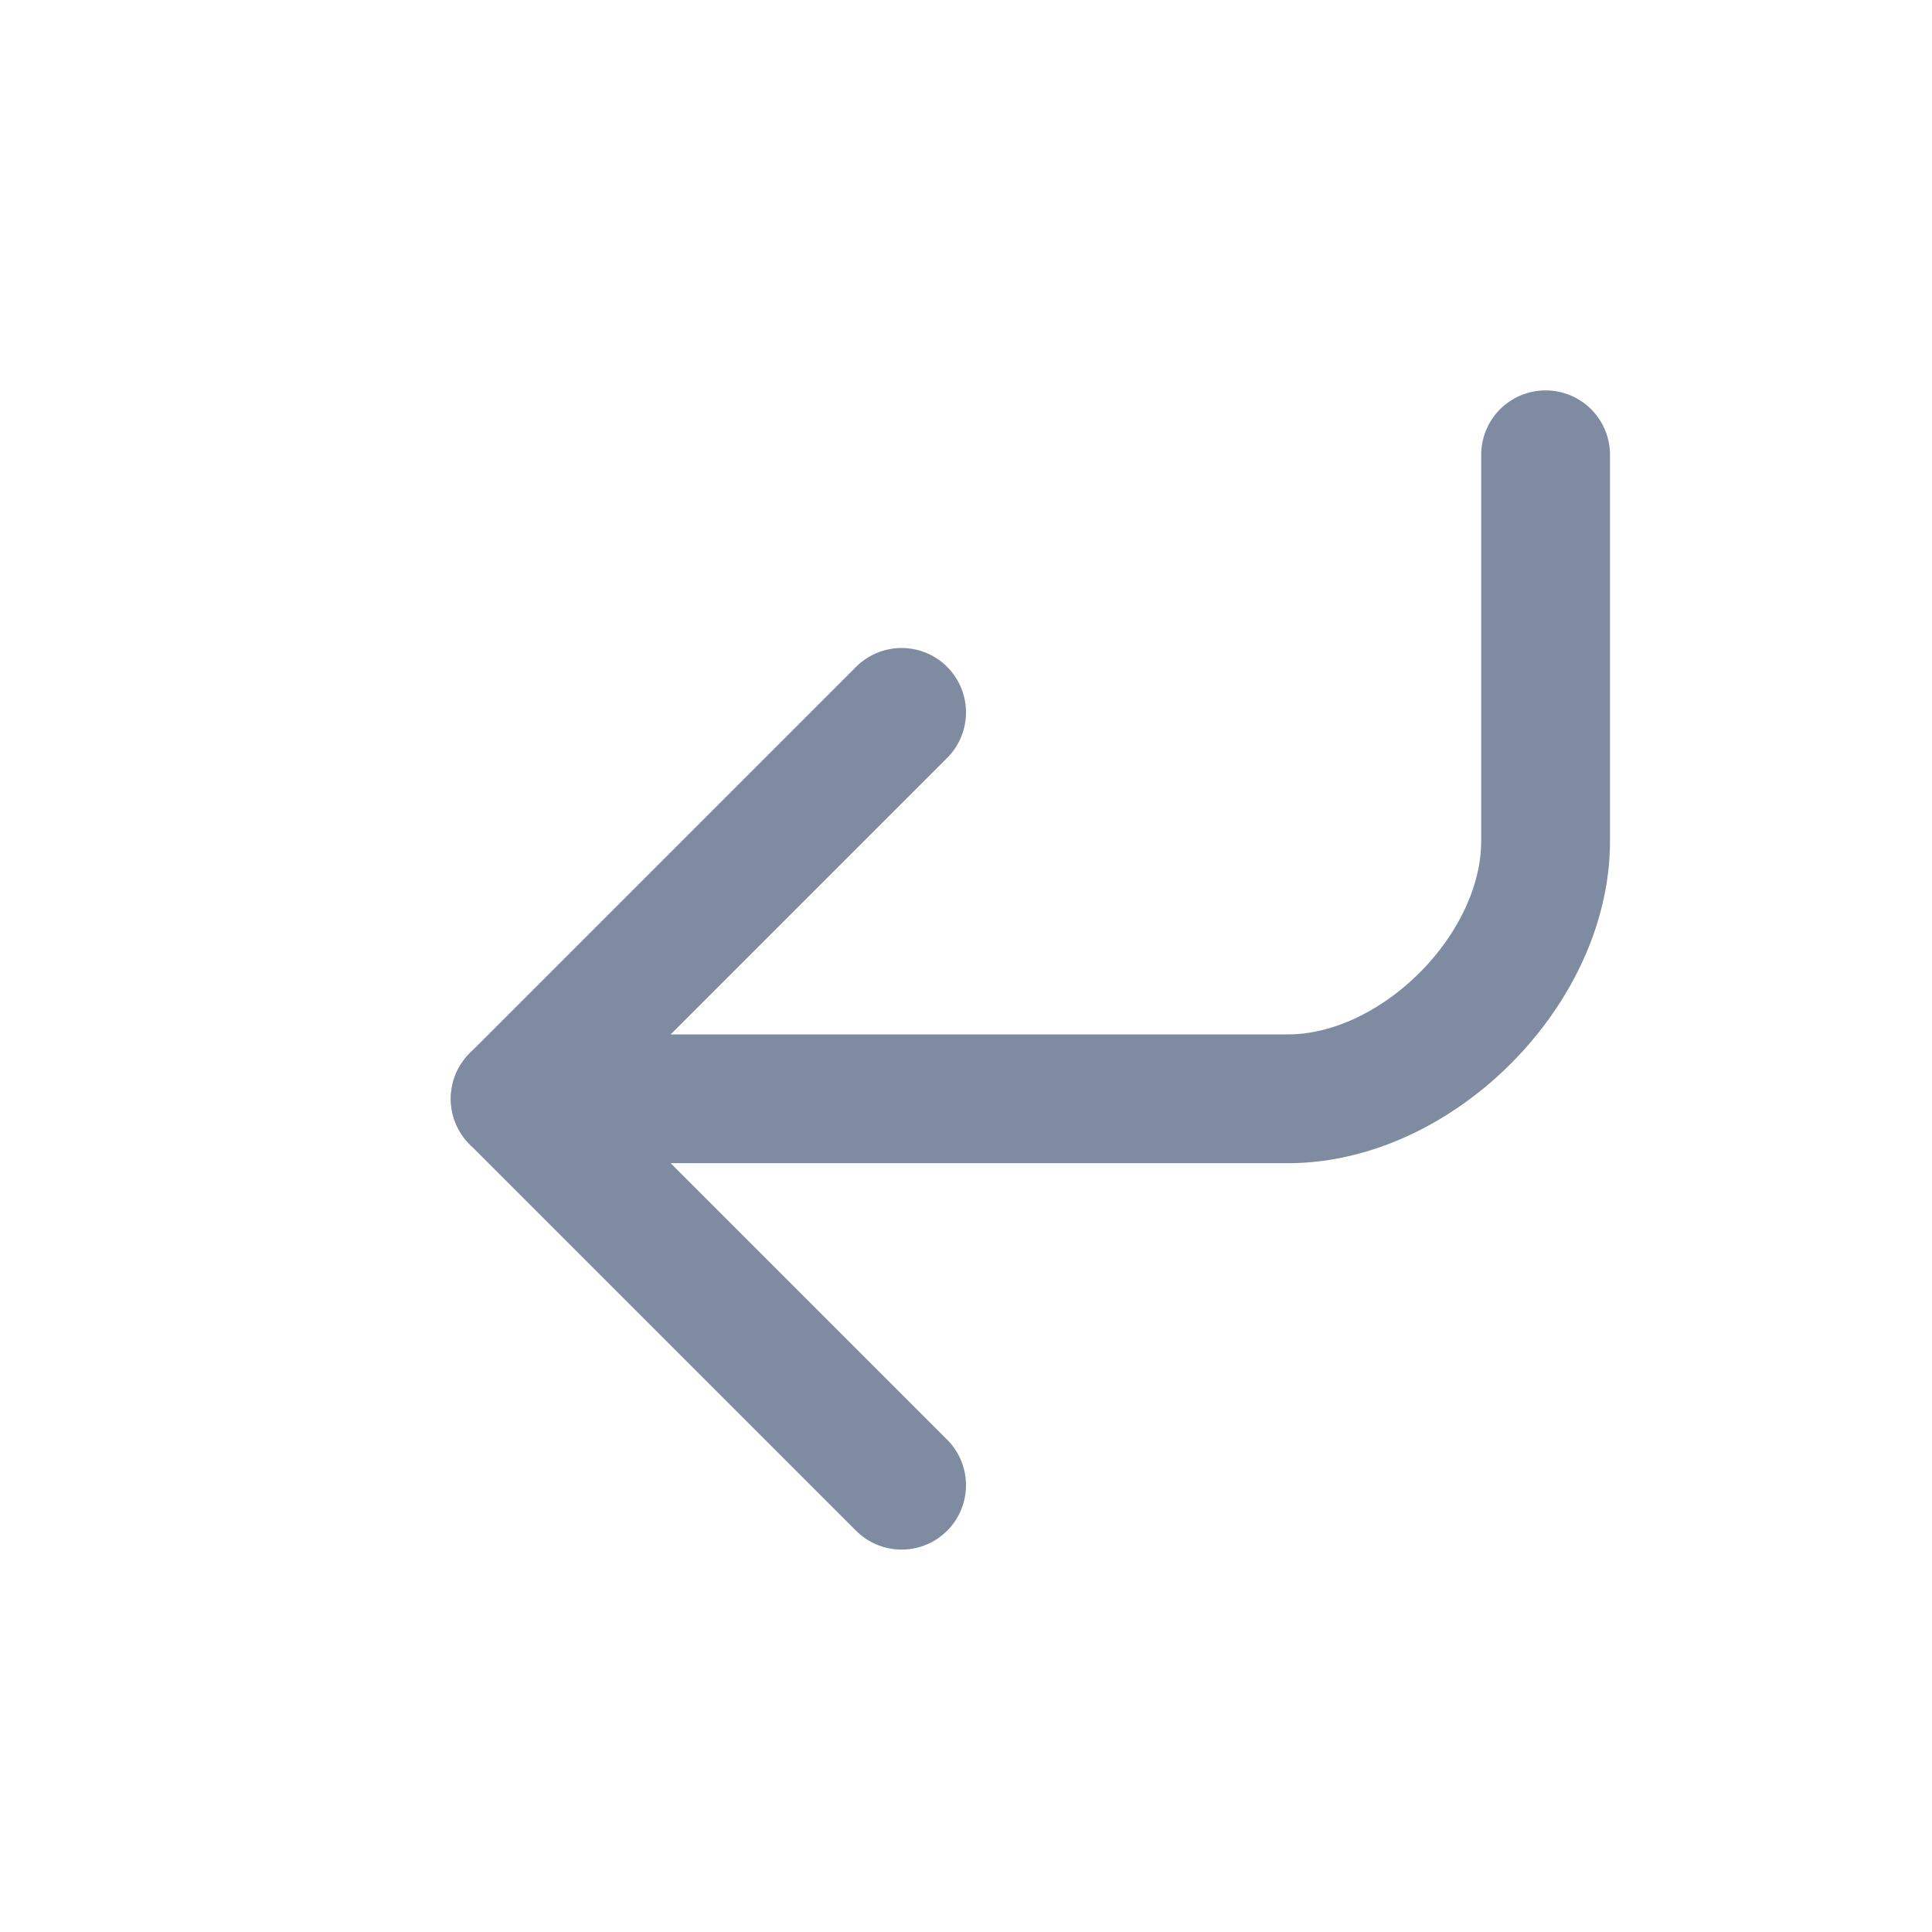 <?xml version="1.0" encoding="UTF-8"?>
<svg width="15px" height="15px" viewBox="0 0 15 15" version="1.1" xmlns="http://www.w3.org/2000/svg" xmlns:xlink="http://www.w3.org/1999/xlink">
    <!-- Generator: sketchtool 55.2 (78181) - https://sketchapp.com -->
    <title>f879c873-9cca-4202-b665-1ec6b93bb126@1.00x</title>
    <desc>Created with sketchtool.</desc>
    <g id="autocomplete" stroke="none" stroke-width="1" fill="none" fill-rule="evenodd" stroke-linecap="round" stroke-linejoin="round">
        <g id="light/footer/key/enter" stroke="#7E8BA1">
            <g id="Group-2" transform="translate(4, 3.031)">
                <path d="M8,0.5 C8,1.833 8,2.833 8,3.5 C8,4.5 7,5.5 6,5.5 C5.333,5.5 3.333,5.5 -2.27373675e-13,5.5" id="Path-2"></path>
            </g>
            <polyline id="Shape" transform="translate(5.5, 8.531) rotate(-360) translate(-5.5, -8.531) " points="7 11.531 4 8.531 7 5.531"></polyline>
        </g>
    </g>
</svg>